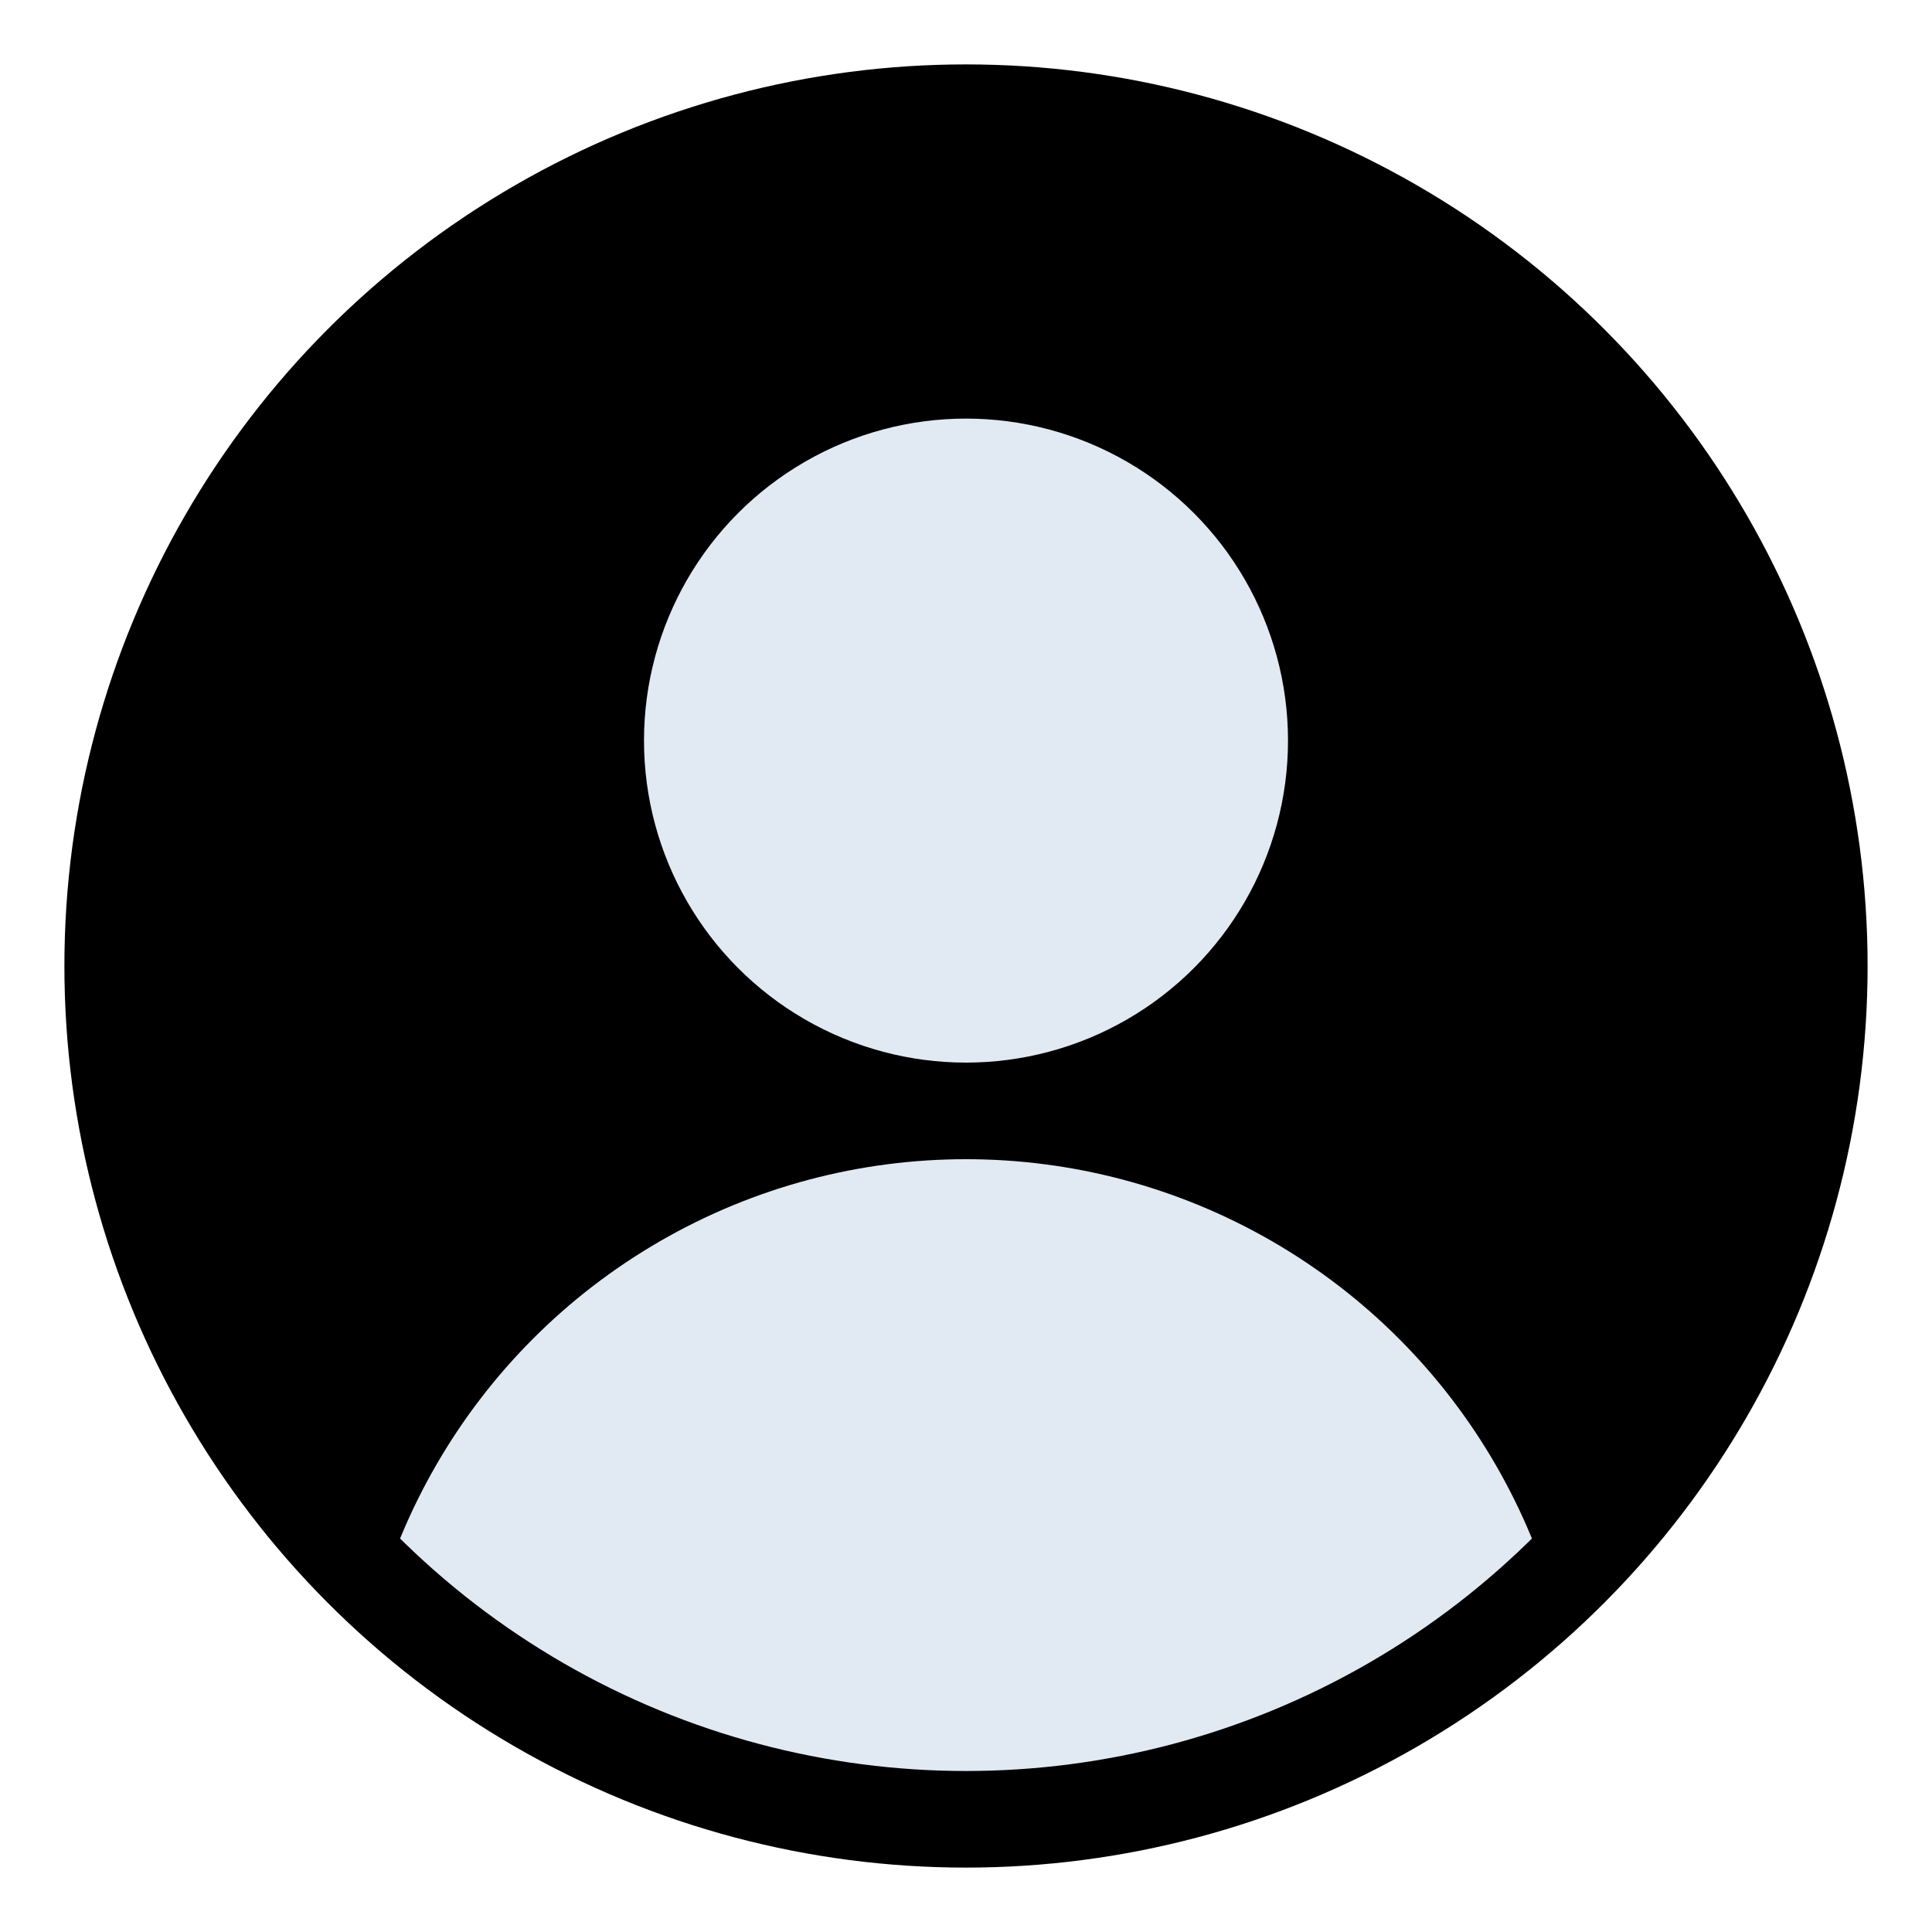 <?xml version="1.0" encoding="UTF-8" standalone="no"?>
<!-- Written by Treer (gitlab.com/Treer) -->
<svg 
	version="1.1" 
	xmlns="http://www.w3.org/2000/svg" 
	xmlns:xlink="http://www.w3.org/1999/xlink" 
	width="600" 
	height="600"
	fill="white">

  <title>Abstract user icon</title>

  <defs>
    <clipPath id="circular-border">
      <circle cx="300" cy="300" r="250" />
    </clipPath>
  </defs>
  <circle cx="300" cy="300" r="280" fill="black"/>
  <circle cx="300" cy="230" r="100" fill="#e1eaf2"/>
  <!--<circle cx="300" cy="300" r="280" fill="#e1eaf2" />-->
  <!--<circle cx="300" cy="300" r="280" fill="#151617"/>-->
  <!--<circle cx="300" cy="230" r="100" fill="#0B0923"/>-->
  <circle cx="300" cy="550" r="190" clip-path="url(#circular-border)" fill="#e1eaf2"/>
</svg>
